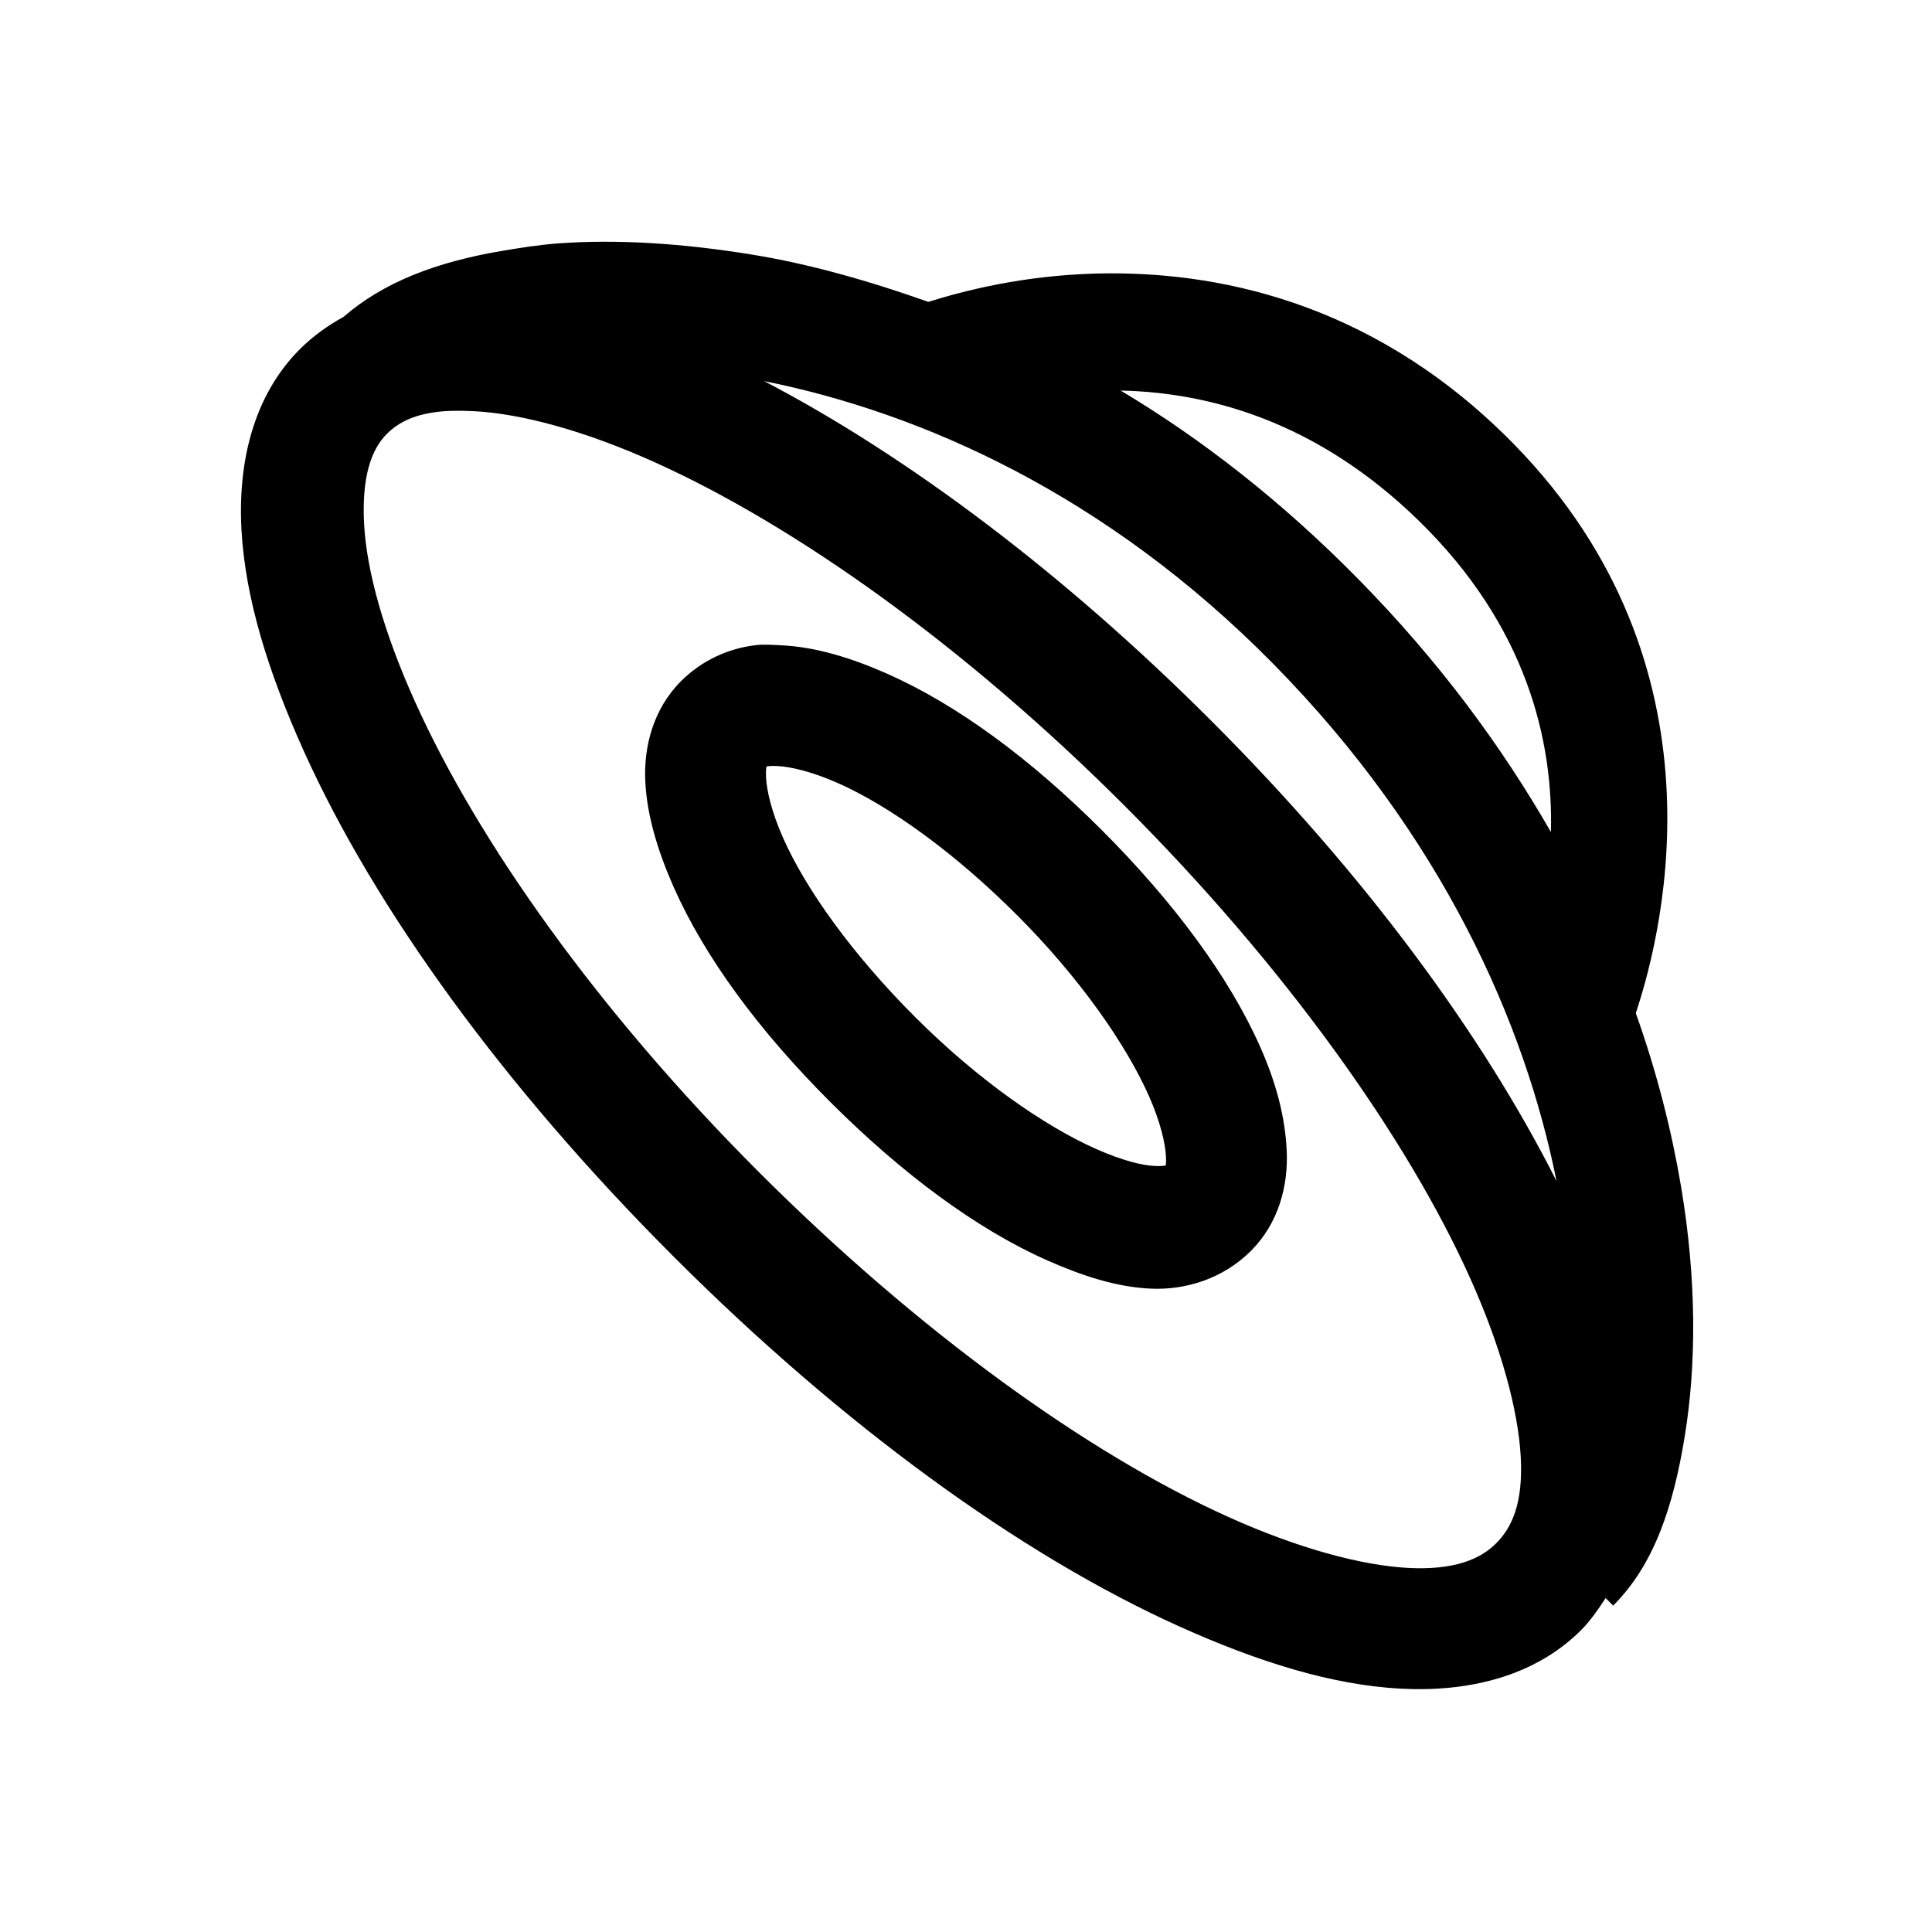 <svg xmlns="http://www.w3.org/2000/svg" viewBox="0 0 32 32" enable-background="new 0 0 32 32">
    <path style="text-indent:0;text-align:start;line-height:normal;text-transform:none;block-progression:tb;-inkscape-font-specification:Bitstream Vera Sans" d="M 9.25 4.031 C 8.926 4.055 8.609 4.106 8.312 4.156 C 7.227 4.339 6.35 4.674 5.688 5.25 C 5.434 5.388 5.178 5.572 4.969 5.781 C 4.199 6.551 3.937 7.651 4 8.781 C 4.063 9.911 4.44 11.126 5.031 12.438 C 6.214 15.06 8.351 18.007 11.156 20.812 C 13.962 23.618 16.908 25.755 19.531 26.938 C 20.843 27.529 22.058 27.906 23.188 27.969 C 24.317 28.031 25.418 27.77 26.188 27 C 26.343 26.844 26.478 26.649 26.594 26.469 L 26.719 26.594 C 27.397 25.916 27.715 24.959 27.906 23.781 C 28.097 22.604 28.104 21.204 27.844 19.656 C 27.69 18.742 27.447 17.771 27.094 16.781 C 27.582 15.315 28.648 10.838 24.906 7.188 C 22.648 4.984 20.119 4.48 18.156 4.531 C 16.926 4.564 15.961 4.818 15.375 5 C 14.377 4.645 13.394 4.37 12.469 4.219 C 11.302 4.028 10.221 3.961 9.25 4.031 z M 12.656 6.312 C 15.265 6.837 18.326 8.188 21.094 11 C 23.89 13.842 25.257 16.945 25.781 19.562 C 24.554 17.131 22.605 14.48 20.062 11.938 C 17.608 9.483 15.02 7.547 12.656 6.312 z M 18.562 6.469 C 20.015 6.5 21.804 6.97 23.5 8.625 C 25.296 10.377 25.727 12.281 25.688 13.781 C 24.874 12.363 23.837 10.953 22.5 9.594 C 21.23 8.303 19.901 7.269 18.562 6.469 z M 7.344 6.812 C 7.498 6.8 7.683 6.802 7.875 6.812 C 8.643 6.855 9.686 7.134 10.844 7.656 C 13.16 8.7 15.964 10.683 18.625 13.344 C 21.286 16.005 23.3 18.84 24.344 21.156 C 24.866 22.314 25.145 23.357 25.188 24.125 C 25.23 24.893 25.046 25.297 24.781 25.562 C 24.516 25.828 24.081 26.011 23.312 25.969 C 22.544 25.926 21.502 25.647 20.344 25.125 C 18.028 24.081 15.223 22.067 12.562 19.406 C 9.902 16.745 7.919 13.941 6.875 11.625 C 6.353 10.467 6.074 9.456 6.031 8.688 C 5.989 7.919 6.141 7.453 6.406 7.188 C 6.605 6.989 6.881 6.85 7.344 6.812 z M 12.5 10.688 C 12.062 10.743 11.628 10.935 11.281 11.281 C 10.819 11.743 10.661 12.366 10.688 12.938 C 10.714 13.509 10.898 14.104 11.156 14.688 C 11.673 15.854 12.563 17.063 13.75 18.25 C 14.937 19.437 16.177 20.358 17.344 20.875 C 17.927 21.133 18.491 21.318 19.062 21.344 C 19.634 21.37 20.257 21.181 20.719 20.719 C 21.181 20.257 21.339 19.634 21.312 19.062 C 21.286 18.491 21.133 17.927 20.875 17.344 C 20.358 16.177 19.437 14.937 18.25 13.75 C 17.063 12.563 15.854 11.673 14.688 11.156 C 14.104 10.898 13.509 10.714 12.938 10.688 C 12.795 10.681 12.646 10.669 12.5 10.688 z M 12.688 12.688 C 12.655 12.72 12.666 12.678 12.875 12.688 C 13.084 12.697 13.448 12.779 13.875 12.969 C 14.73 13.347 15.805 14.117 16.844 15.156 C 17.883 16.195 18.653 17.302 19.031 18.156 C 19.221 18.584 19.303 18.947 19.312 19.156 C 19.322 19.365 19.28 19.345 19.312 19.312 C 19.345 19.28 19.334 19.322 19.125 19.312 C 18.916 19.303 18.584 19.221 18.156 19.031 C 17.302 18.653 16.195 17.883 15.156 16.844 C 14.117 15.805 13.347 14.73 12.969 13.875 C 12.779 13.448 12.697 13.084 12.688 12.875 C 12.678 12.666 12.72 12.655 12.688 12.688 z" color="#000" overflow="visible" enable-background="accumulate" font-family="Bitstream Vera Sans"/>
</svg>